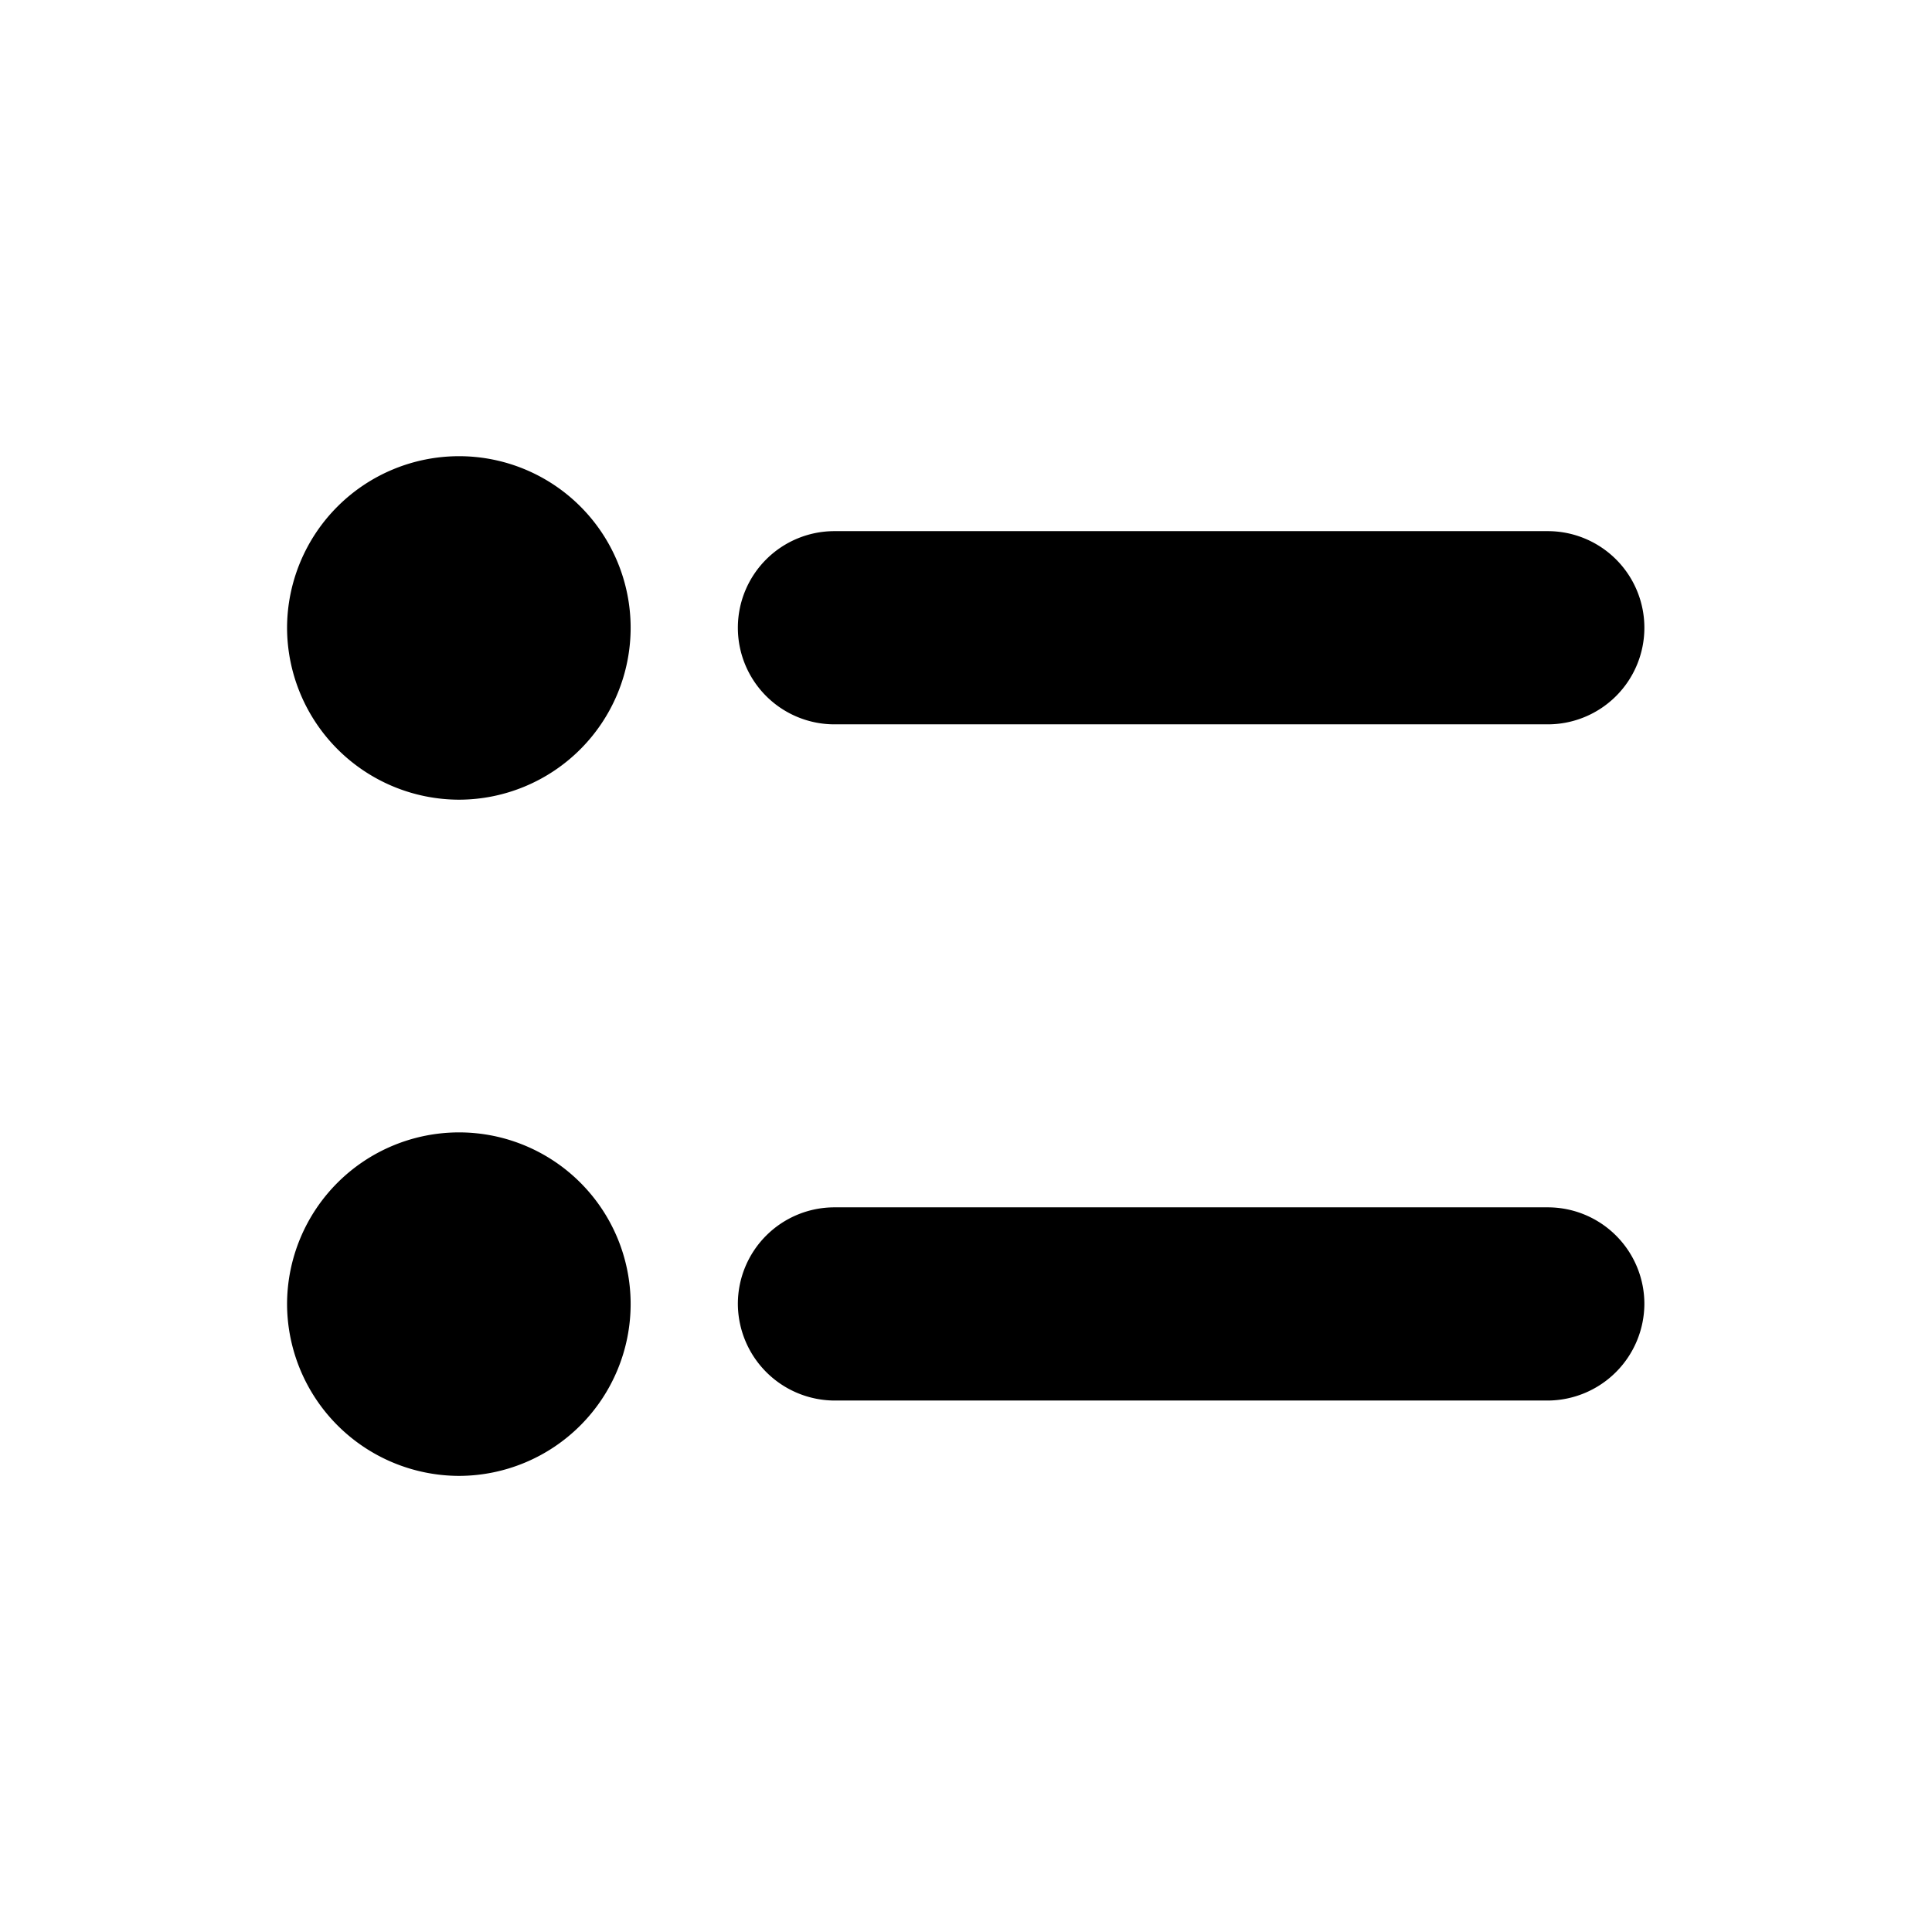 <svg xmlns="http://www.w3.org/2000/svg" width="24" height="24" viewBox="0 0 24 24">
  <g id="List" transform="translate(-96 -7)">
    <rect id="Прямоугольник_16882" data-name="Прямоугольник 16882" width="24" height="24" transform="translate(96 7)" fill="none" opacity="0"/>
    <path id="Контур_5683" data-name="Контур 5683" d="M17936-11809.469a2.137,2.137,0,0,1,2.137-2.131,2.132,2.132,0,0,1,2.131,2.131,2.136,2.136,0,0,1-2.131,2.136A2.141,2.141,0,0,1,17936-11809.469Zm6.8,1.2a1.206,1.206,0,0,1-1.2-1.2,1.2,1.2,0,0,1,1.2-1.2h8.861a1.2,1.2,0,0,1,1.2,1.2,1.206,1.206,0,0,1-1.2,1.2Zm-6.8-9.6a2.137,2.137,0,0,1,2.137-2.131,2.132,2.132,0,0,1,2.131,2.131,2.136,2.136,0,0,1-2.131,2.136A2.141,2.141,0,0,1,17936-11817.867Zm6.8,1.2a1.2,1.2,0,0,1-1.2-1.2,1.2,1.2,0,0,1,1.2-1.2h8.861a1.2,1.2,0,0,1,1.2,1.2,1.2,1.2,0,0,1-1.2,1.2Z" transform="translate(-17836.434 11832.667)" fill="currentColor"/>
  </g>
</svg>
